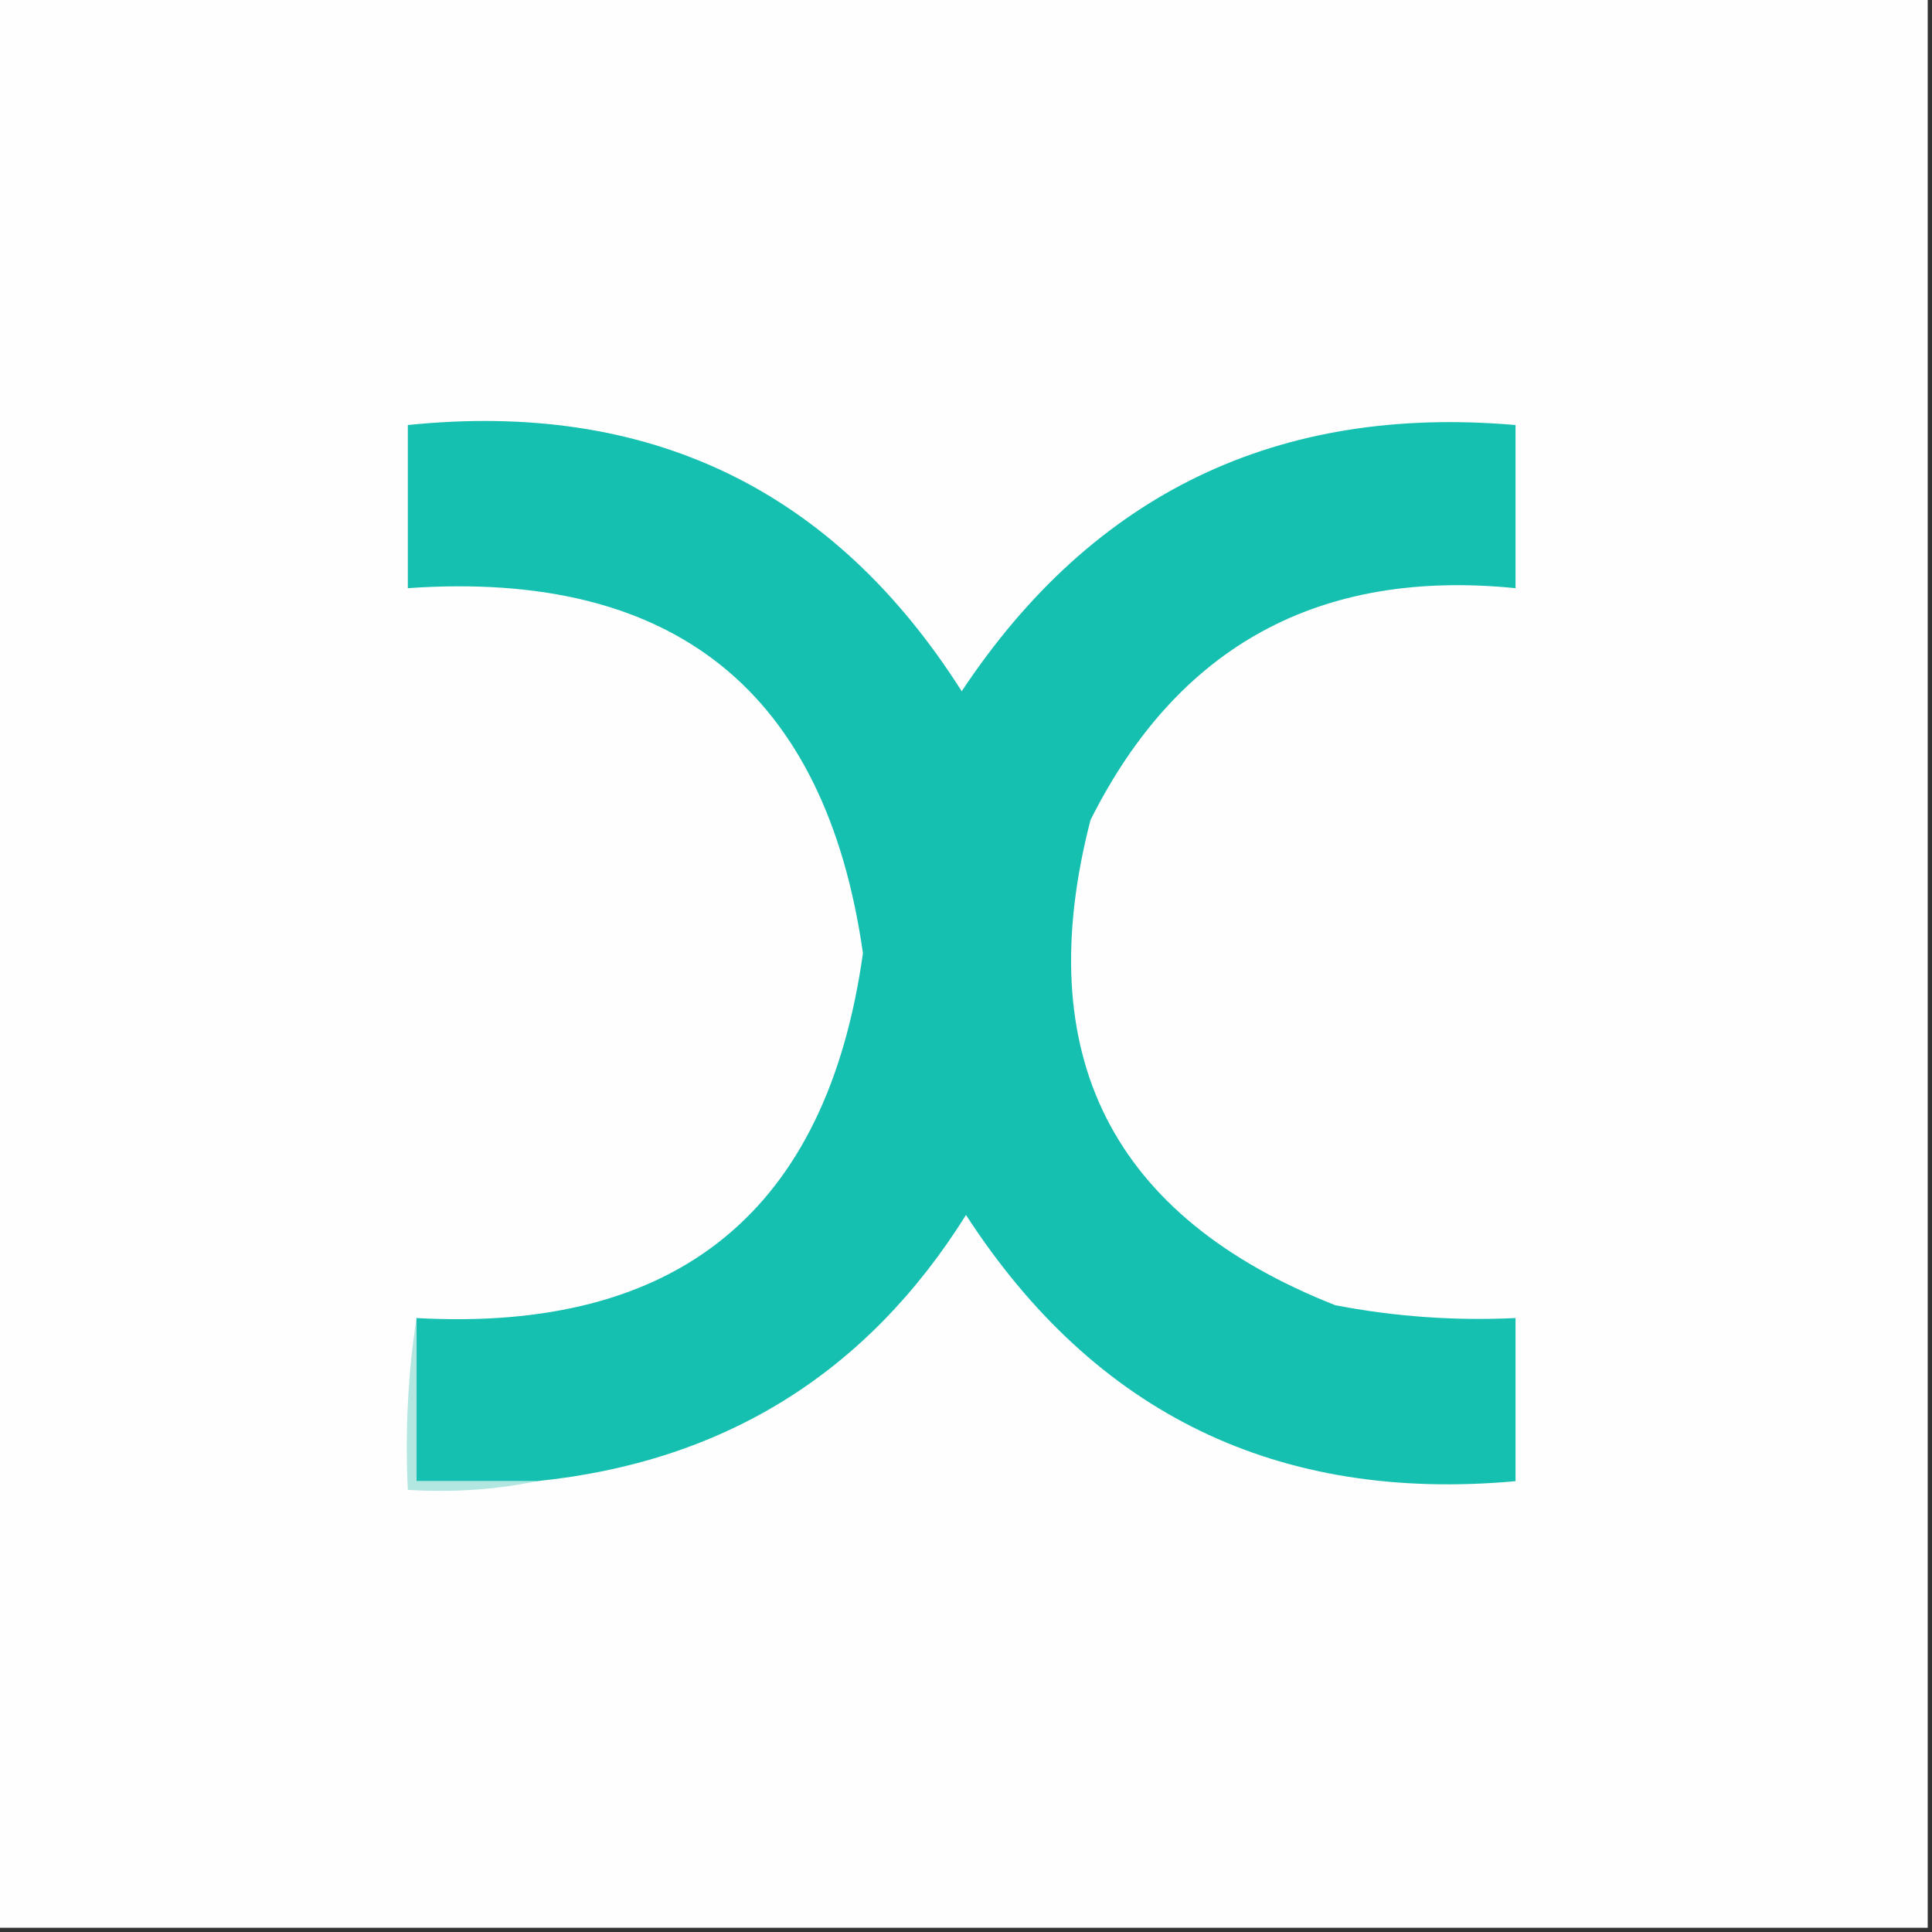 <svg width="32" height="32" viewBox="0 0 32 32" fill="none" xmlns="http://www.w3.org/2000/svg">
    <rect x="0" y="0" width="32" height="32" fill="#333333" stroke="none"/>
    <g clip-path="url(#clip0_4334_1330)">
        <path fill-rule="evenodd" clip-rule="evenodd"
            d="M-0.071 -0.07C10.595 -0.07 21.262 -0.07 31.929 -0.07C31.929 10.596 31.929 21.263 31.929 31.93C21.262 31.93 10.595 31.93 -0.071 31.93C-0.071 21.263 -0.071 10.596 -0.071 -0.07Z"
            fill="#FEFEFE" />
        <path fill-rule="evenodd" clip-rule="evenodd"
            d="M8.889 24.533C8.225 24.533 7.561 24.533 6.898 24.533C6.898 23.633 6.898 22.732 6.898 21.831C11.231 22.071 13.696 20.056 14.293 15.787C13.673 11.448 11.161 9.433 6.755 9.742C6.755 8.841 6.755 7.941 6.755 7.04C10.745 6.629 13.803 8.099 15.929 11.449C18.107 8.167 21.165 6.698 25.102 7.04C25.102 7.941 25.102 8.841 25.102 9.742C21.855 9.416 19.509 10.696 18.062 13.582C17.057 17.475 18.408 20.153 22.115 21.618C23.1 21.808 24.096 21.879 25.102 21.831C25.102 22.732 25.102 23.633 25.102 24.533C21.17 24.89 18.136 23.42 16 20.124C14.356 22.748 11.986 24.218 8.889 24.533Z"
            fill="#16C0B0" />
        <path fill-rule="evenodd" clip-rule="evenodd"
            d="M6.898 21.832C6.898 22.733 6.898 23.634 6.898 24.534C7.561 24.534 8.225 24.534 8.889 24.534C8.205 24.675 7.494 24.722 6.755 24.677C6.709 23.702 6.757 22.753 6.898 21.832Z"
            fill="#B2E6E1" />
    </g>
    <defs>
        <clipPath id="clip0_4334_1330">
            <rect width="32" height="32" fill="white" />
        </clipPath>
    </defs>
</svg>